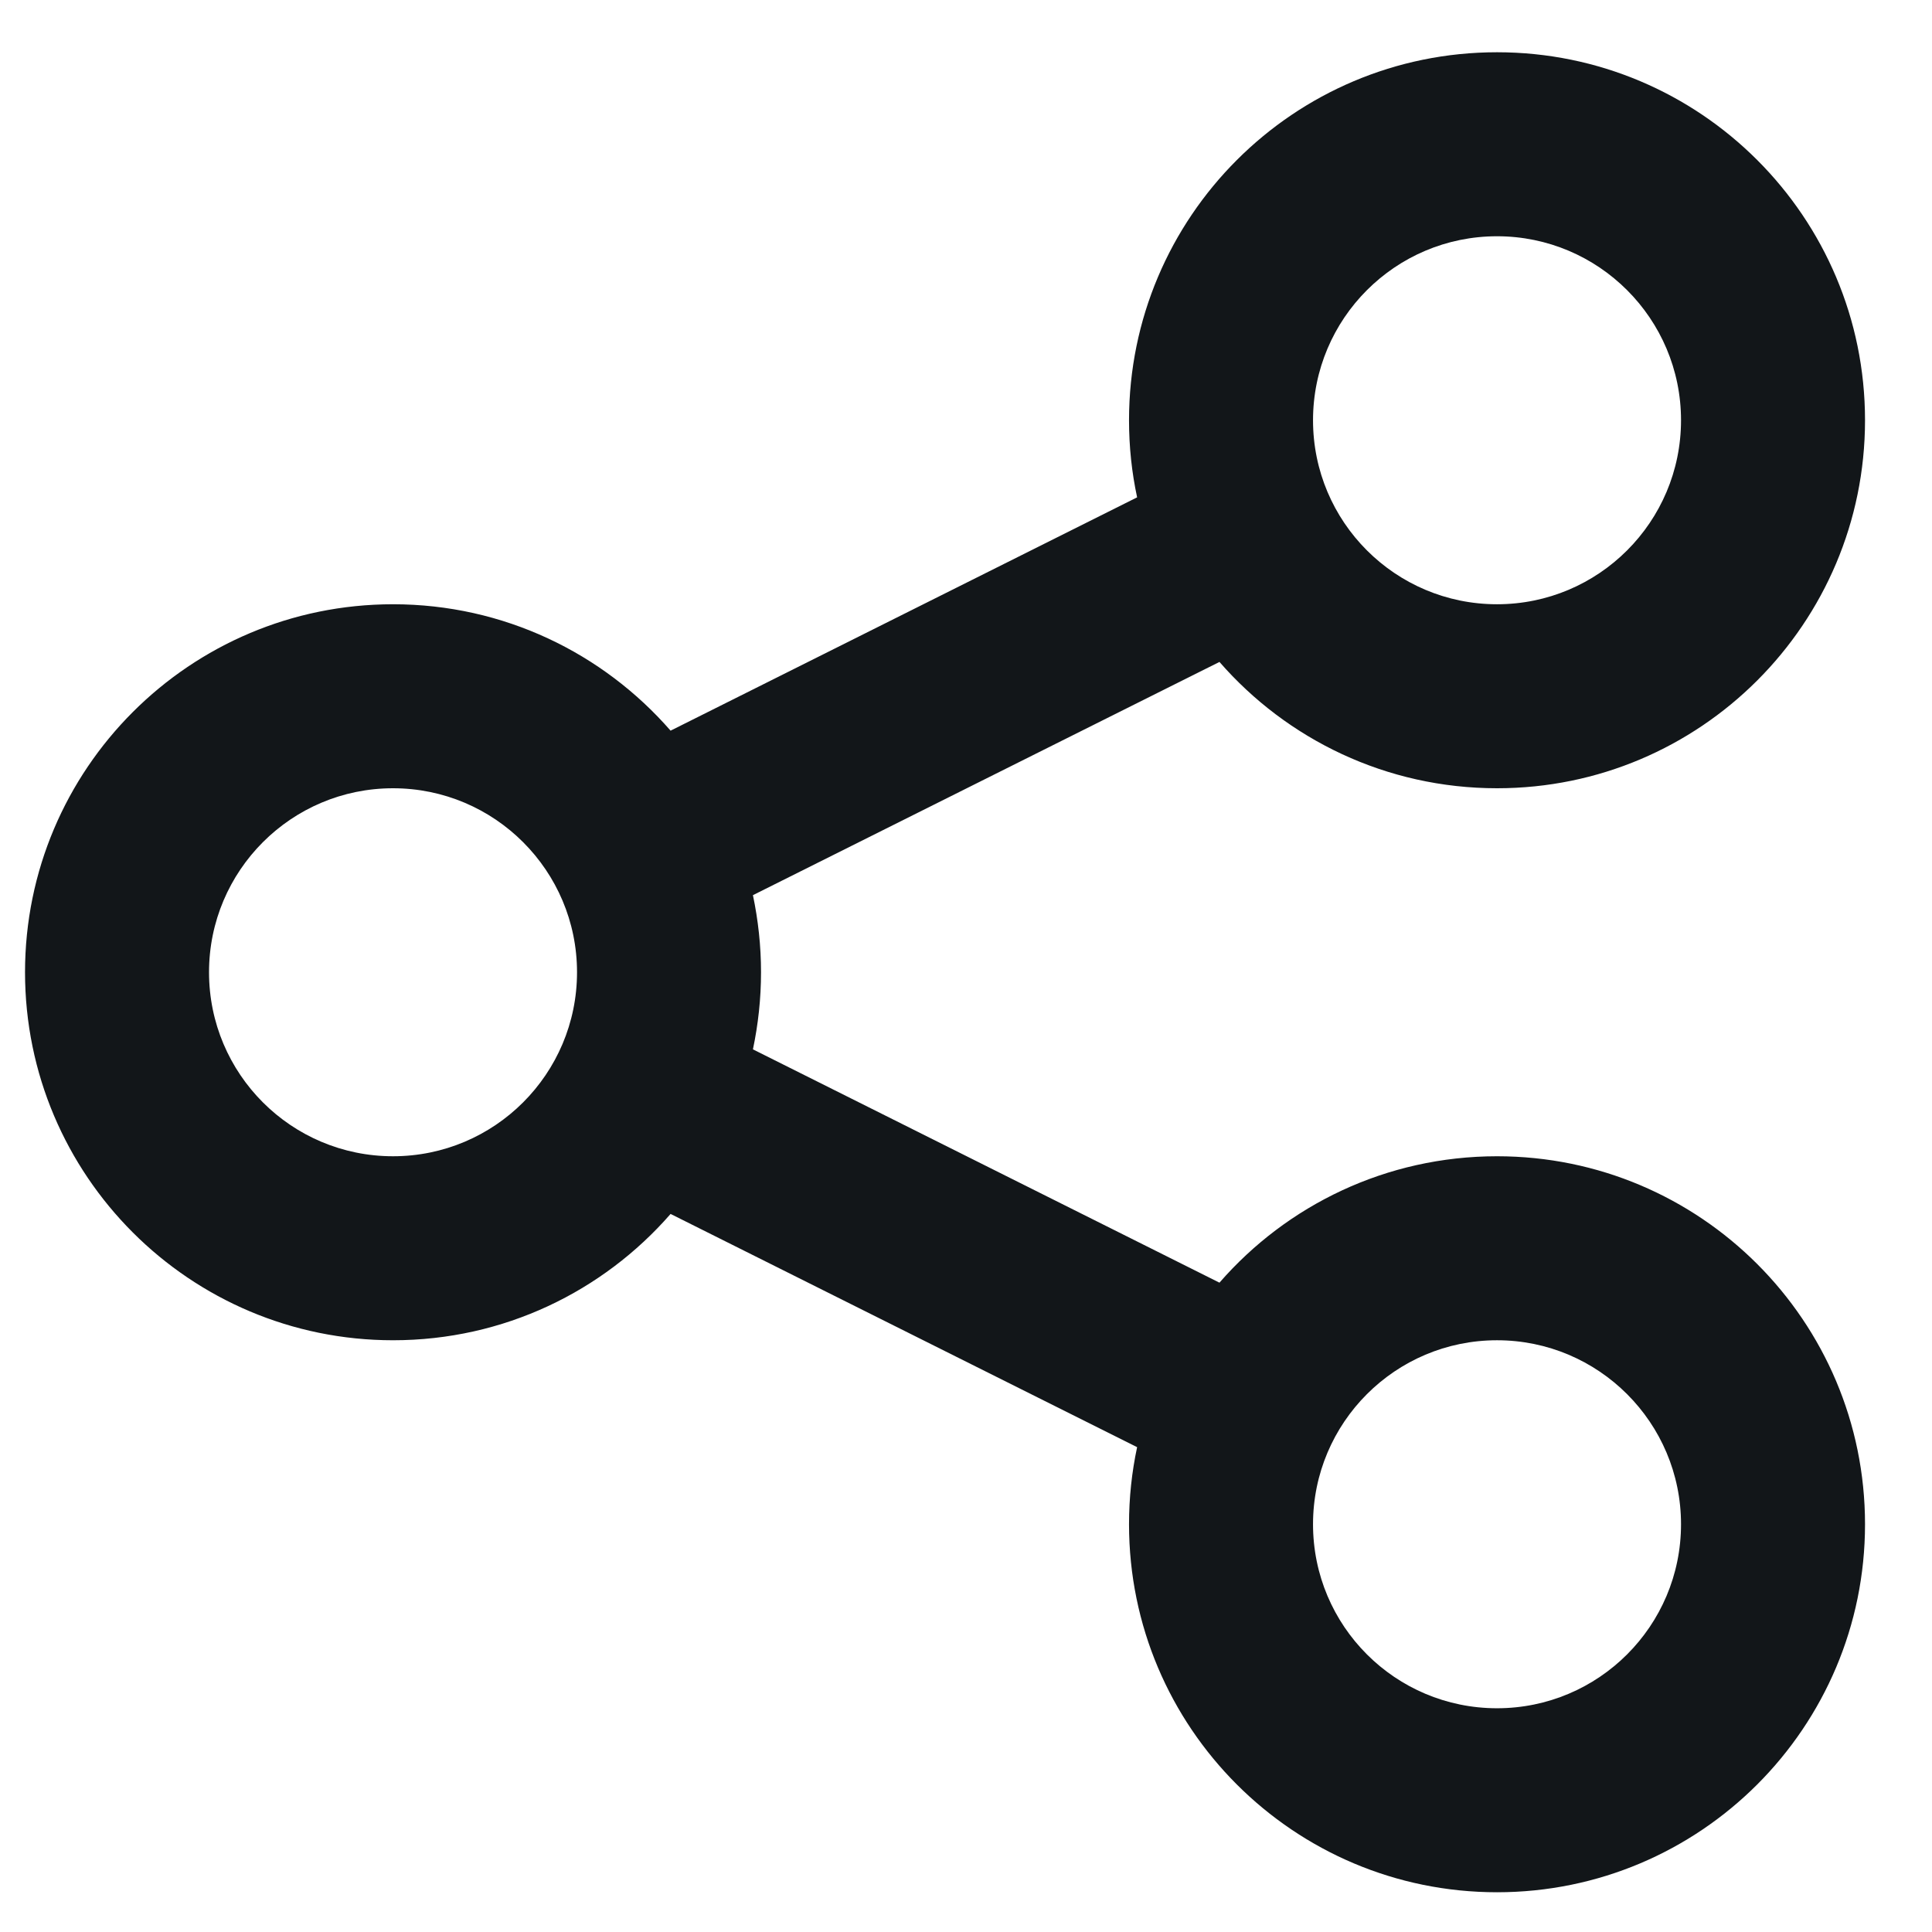 <svg width="21" height="21" viewBox="0 0 21 21" fill="none" xmlns="http://www.w3.org/2000/svg">
<path fill-rule="evenodd" clip-rule="evenodd" d="M14.272 4.568C14.272 3.464 15.167 2.568 16.272 2.568C17.376 2.568 18.272 3.464 18.272 4.568C18.272 5.673 17.376 6.568 16.272 6.568C15.167 6.568 14.272 5.673 14.272 4.568ZM16.272 0.568C14.063 0.568 12.272 2.359 12.272 4.568C12.272 4.856 12.302 5.136 12.36 5.406L7.289 7.942C6.555 7.1 5.476 6.568 4.272 6.568C2.063 6.568 0.272 8.359 0.272 10.568C0.272 12.777 2.063 14.568 4.272 14.568C5.476 14.568 6.555 14.037 7.289 13.195L12.36 15.73C12.302 16.001 12.272 16.281 12.272 16.568C12.272 18.777 14.063 20.568 16.272 20.568C18.481 20.568 20.272 18.777 20.272 16.568C20.272 14.359 18.481 12.568 16.272 12.568C15.068 12.568 13.988 13.1 13.255 13.942L8.184 11.406C8.241 11.136 8.272 10.856 8.272 10.568C8.272 10.281 8.241 10.001 8.184 9.73L13.255 7.195C13.988 8.036 15.068 8.568 16.272 8.568C18.481 8.568 20.272 6.777 20.272 4.568C20.272 2.359 18.481 0.568 16.272 0.568ZM2.272 10.568C2.272 9.464 3.167 8.568 4.272 8.568C5.376 8.568 6.272 9.464 6.272 10.568C6.272 11.673 5.376 12.568 4.272 12.568C3.167 12.568 2.272 11.673 2.272 10.568ZM16.272 14.568C15.167 14.568 14.272 15.464 14.272 16.568C14.272 17.673 15.167 18.568 16.272 18.568C17.376 18.568 18.272 17.673 18.272 16.568C18.272 15.464 17.376 14.568 16.272 14.568Z" fill="#121619"/>
</svg>

